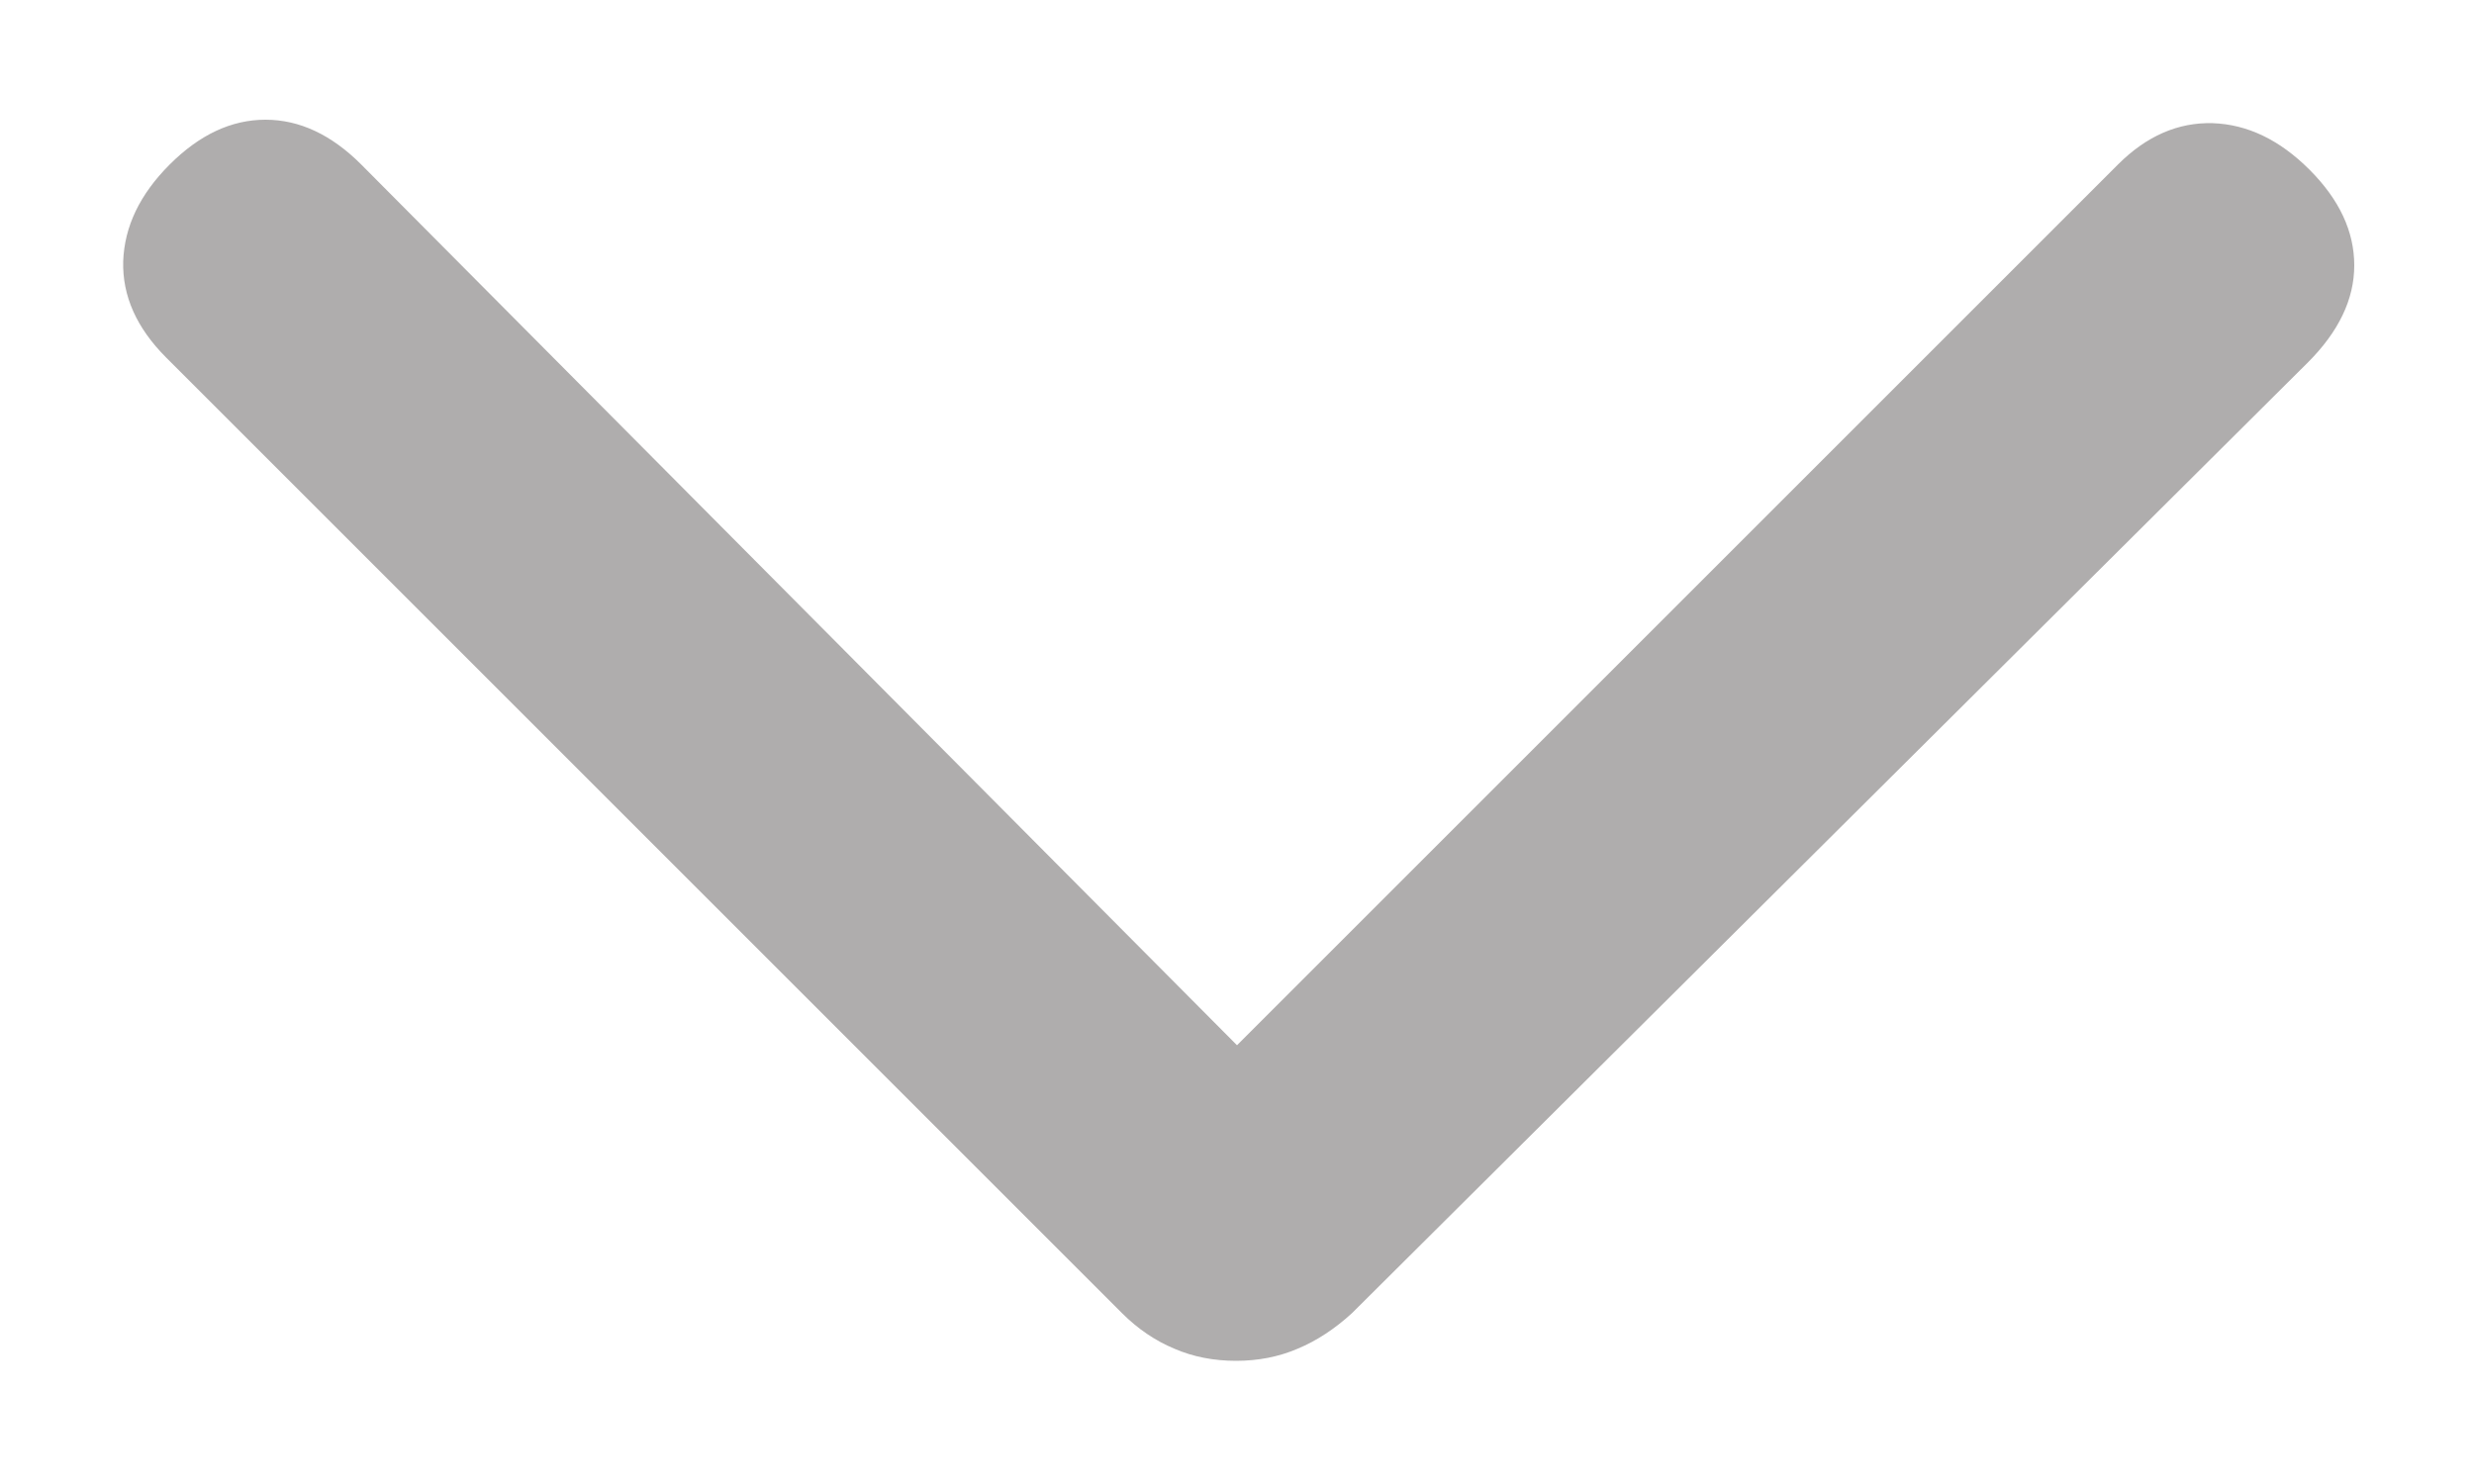 <svg width="10" height="6" viewBox="0 0 10 6" fill="none" xmlns="http://www.w3.org/2000/svg">
<path d="M4.996 5.502C4.907 5.502 4.823 5.486 4.747 5.453C4.67 5.421 4.599 5.373 4.535 5.309L0.672 1.446C0.552 1.326 0.494 1.196 0.498 1.056C0.503 0.916 0.565 0.786 0.686 0.665C0.807 0.544 0.936 0.484 1.073 0.484C1.21 0.484 1.339 0.544 1.46 0.665L5 4.226L8.561 0.665C8.676 0.55 8.804 0.494 8.944 0.498C9.084 0.503 9.214 0.565 9.335 0.686C9.456 0.807 9.516 0.936 9.516 1.073C9.516 1.21 9.453 1.341 9.328 1.466L5.465 5.309C5.395 5.373 5.322 5.421 5.245 5.453C5.168 5.486 5.085 5.502 4.996 5.502Z" fill="#AFADAD"/>
</svg>
